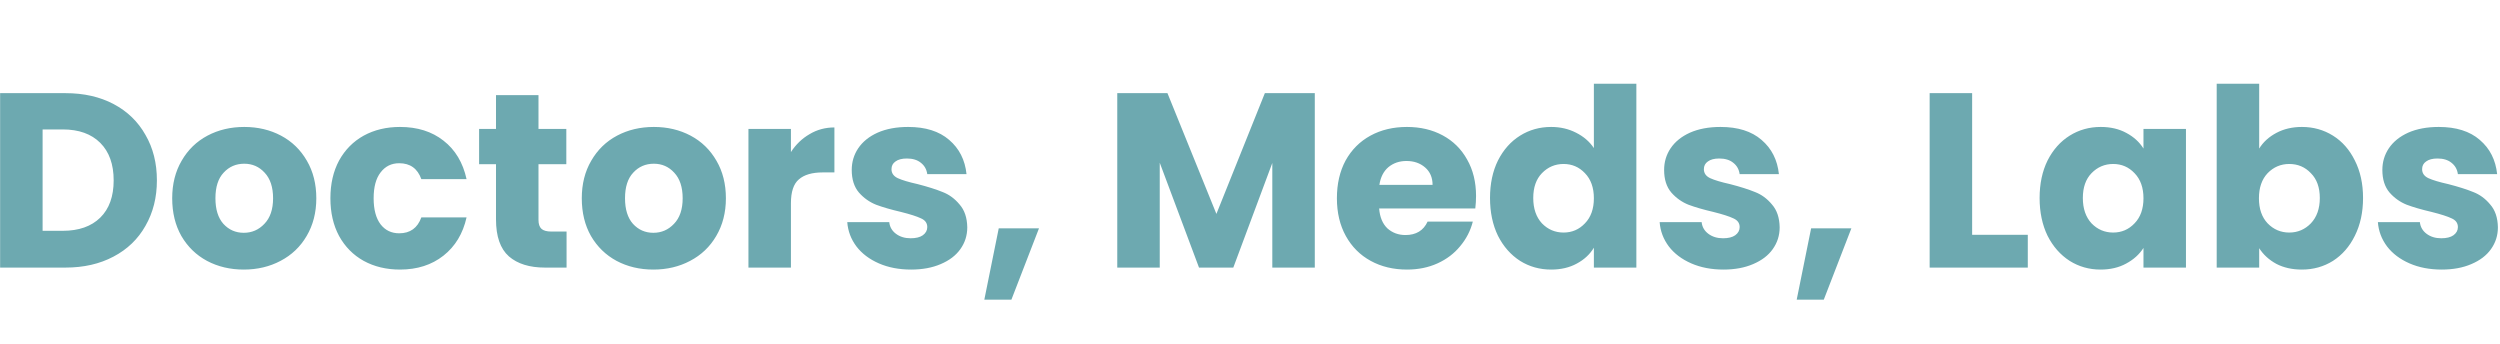 <svg width="654" height="90" viewBox="0 -5 654 58" fill="none" xmlns="http://www.w3.org/2000/svg">
<path d="M17.125 3.37C21.935 3.37 26.138 4.323 29.735 6.23C33.332 8.137 36.105 10.823 38.055 14.29C40.048 17.713 41.045 21.678 41.045 26.185C41.045 30.648 40.048 34.613 38.055 38.08C36.105 41.547 33.31 44.233 29.67 46.14C26.073 48.047 21.892 49 17.125 49H0.03V3.37H17.125ZM16.41 39.38C20.613 39.38 23.885 38.232 26.225 35.935C28.565 33.638 29.735 30.388 29.735 26.185C29.735 21.982 28.565 18.71 26.225 16.37C23.885 14.03 20.613 12.86 16.41 12.86H11.145V39.38H16.41ZM63.767 49.52C60.213 49.52 57.007 48.762 54.147 47.245C51.33 45.728 49.098 43.562 47.452 40.745C45.848 37.928 45.047 34.635 45.047 30.865C45.047 27.138 45.87 23.867 47.517 21.05C49.163 18.19 51.417 16.002 54.277 14.485C57.137 12.968 60.343 12.21 63.897 12.21C67.45 12.21 70.657 12.968 73.517 14.485C76.377 16.002 78.63 18.19 80.277 21.05C81.923 23.867 82.747 27.138 82.747 30.865C82.747 34.592 81.902 37.885 80.212 40.745C78.565 43.562 76.29 45.728 73.387 47.245C70.527 48.762 67.32 49.52 63.767 49.52ZM63.767 39.9C65.89 39.9 67.688 39.12 69.162 37.56C70.678 36 71.437 33.768 71.437 30.865C71.437 27.962 70.7 25.73 69.227 24.17C67.797 22.61 66.02 21.83 63.897 21.83C61.73 21.83 59.932 22.61 58.502 24.17C57.072 25.687 56.357 27.918 56.357 30.865C56.357 33.768 57.05 36 58.437 37.56C59.867 39.12 61.643 39.9 63.767 39.9ZM86.433 30.865C86.433 27.095 87.192 23.802 88.708 20.985C90.268 18.168 92.413 16.002 95.143 14.485C97.917 12.968 101.08 12.21 104.633 12.21C109.183 12.21 112.975 13.402 116.008 15.785C119.085 18.168 121.1 21.527 122.053 25.86H110.223C109.227 23.087 107.298 21.7 104.438 21.7C102.402 21.7 100.777 22.502 99.563 24.105C98.35 25.665 97.743 27.918 97.743 30.865C97.743 33.812 98.35 36.087 99.563 37.69C100.777 39.25 102.402 40.03 104.438 40.03C107.298 40.03 109.227 38.643 110.223 35.87H122.053C121.1 40.117 119.085 43.453 116.008 45.88C112.932 48.307 109.14 49.52 104.633 49.52C101.08 49.52 97.917 48.762 95.143 47.245C92.413 45.728 90.268 43.562 88.708 40.745C87.192 37.928 86.433 34.635 86.433 30.865ZM148.214 39.575V49H142.559C138.529 49 135.387 48.025 133.134 46.075C130.88 44.082 129.754 40.853 129.754 36.39V21.96H125.334V12.73H129.754V3.89H140.869V12.73H148.149V21.96H140.869V36.52C140.869 37.603 141.129 38.383 141.649 38.86C142.169 39.337 143.035 39.575 144.249 39.575H148.214ZM170.915 49.52C167.362 49.52 164.155 48.762 161.295 47.245C158.478 45.728 156.247 43.562 154.6 40.745C152.997 37.928 152.195 34.635 152.195 30.865C152.195 27.138 153.018 23.867 154.665 21.05C156.312 18.19 158.565 16.002 161.425 14.485C164.285 12.968 167.492 12.21 171.045 12.21C174.598 12.21 177.805 12.968 180.665 14.485C183.525 16.002 185.778 18.19 187.425 21.05C189.072 23.867 189.895 27.138 189.895 30.865C189.895 34.592 189.05 37.885 187.36 40.745C185.713 43.562 183.438 45.728 180.535 47.245C177.675 48.762 174.468 49.52 170.915 49.52ZM170.915 39.9C173.038 39.9 174.837 39.12 176.31 37.56C177.827 36 178.585 33.768 178.585 30.865C178.585 27.962 177.848 25.73 176.375 24.17C174.945 22.61 173.168 21.83 171.045 21.83C168.878 21.83 167.08 22.61 165.65 24.17C164.22 25.687 163.505 27.918 163.505 30.865C163.505 33.768 164.198 36 165.585 37.56C167.015 39.12 168.792 39.9 170.915 39.9ZM206.907 18.775C208.207 16.782 209.832 15.222 211.782 14.095C213.732 12.925 215.898 12.34 218.282 12.34V24.105H215.227C212.453 24.105 210.373 24.712 208.987 25.925C207.6 27.095 206.907 29.175 206.907 32.165V49H195.792V12.73H206.907V18.775ZM238.349 49.52C235.186 49.52 232.369 48.978 229.899 47.895C227.429 46.812 225.479 45.338 224.049 43.475C222.619 41.568 221.818 39.445 221.644 37.105H232.629C232.759 38.362 233.344 39.38 234.384 40.16C235.424 40.94 236.703 41.33 238.219 41.33C239.606 41.33 240.668 41.07 241.404 40.55C242.184 39.987 242.574 39.272 242.574 38.405C242.574 37.365 242.033 36.607 240.949 36.13C239.866 35.61 238.111 35.047 235.684 34.44C233.084 33.833 230.918 33.205 229.184 32.555C227.451 31.862 225.956 30.8 224.699 29.37C223.443 27.897 222.814 25.925 222.814 23.455C222.814 21.375 223.378 19.49 224.504 17.8C225.674 16.067 227.364 14.702 229.574 13.705C231.828 12.708 234.493 12.21 237.569 12.21C242.119 12.21 245.694 13.337 248.294 15.59C250.938 17.843 252.454 20.833 252.844 24.56H242.574C242.401 23.303 241.838 22.307 240.884 21.57C239.974 20.833 238.761 20.465 237.244 20.465C235.944 20.465 234.948 20.725 234.254 21.245C233.561 21.722 233.214 22.393 233.214 23.26C233.214 24.3 233.756 25.08 234.839 25.6C235.966 26.12 237.699 26.64 240.039 27.16C242.726 27.853 244.914 28.547 246.604 29.24C248.294 29.89 249.768 30.973 251.024 32.49C252.324 33.963 252.996 35.957 253.039 38.47C253.039 40.593 252.433 42.5 251.219 44.19C250.049 45.837 248.338 47.137 246.084 48.09C243.874 49.043 241.296 49.52 238.349 49.52ZM271.8 38.73L264.585 57.385H257.5L261.27 38.73H271.8ZM343.951 3.37V49H332.836V21.635L322.631 49H313.661L303.391 21.57V49H292.276V3.37H305.406L318.211 34.96L330.886 3.37H343.951ZM386.134 30.28C386.134 31.32 386.069 32.403 385.939 33.53H360.784C360.957 35.783 361.672 37.517 362.929 38.73C364.229 39.9 365.811 40.485 367.674 40.485C370.447 40.485 372.376 39.315 373.459 36.975H385.289C384.682 39.358 383.577 41.503 381.974 43.41C380.414 45.317 378.442 46.812 376.059 47.895C373.676 48.978 371.011 49.52 368.064 49.52C364.511 49.52 361.347 48.762 358.574 47.245C355.801 45.728 353.634 43.562 352.074 40.745C350.514 37.928 349.734 34.635 349.734 30.865C349.734 27.095 350.492 23.802 352.009 20.985C353.569 18.168 355.736 16.002 358.509 14.485C361.282 12.968 364.467 12.21 368.064 12.21C371.574 12.21 374.694 12.947 377.424 14.42C380.154 15.893 382.277 17.995 383.794 20.725C385.354 23.455 386.134 26.64 386.134 30.28ZM374.759 27.355C374.759 25.448 374.109 23.932 372.809 22.805C371.509 21.678 369.884 21.115 367.934 21.115C366.071 21.115 364.489 21.657 363.189 22.74C361.932 23.823 361.152 25.362 360.849 27.355H374.759ZM389.788 30.8C389.788 27.073 390.481 23.802 391.868 20.985C393.298 18.168 395.226 16.002 397.653 14.485C400.079 12.968 402.788 12.21 405.778 12.21C408.161 12.21 410.328 12.708 412.278 13.705C414.271 14.702 415.831 16.045 416.958 17.735V0.9H428.073V49H416.958V43.8C415.918 45.533 414.423 46.92 412.473 47.96C410.566 49 408.334 49.52 405.778 49.52C402.788 49.52 400.079 48.762 397.653 47.245C395.226 45.685 393.298 43.497 391.868 40.68C390.481 37.82 389.788 34.527 389.788 30.8ZM416.958 30.865C416.958 28.092 416.178 25.903 414.618 24.3C413.101 22.697 411.238 21.895 409.028 21.895C406.818 21.895 404.933 22.697 403.373 24.3C401.856 25.86 401.098 28.027 401.098 30.8C401.098 33.573 401.856 35.783 403.373 37.43C404.933 39.033 406.818 39.835 409.028 39.835C411.238 39.835 413.101 39.033 414.618 37.43C416.178 35.827 416.958 33.638 416.958 30.865ZM450.869 49.52C447.706 49.52 444.889 48.978 442.419 47.895C439.949 46.812 437.999 45.338 436.569 43.475C435.139 41.568 434.337 39.445 434.164 37.105H445.149C445.279 38.362 445.864 39.38 446.904 40.16C447.944 40.94 449.222 41.33 450.739 41.33C452.126 41.33 453.187 41.07 453.924 40.55C454.704 39.987 455.094 39.272 455.094 38.405C455.094 37.365 454.552 36.607 453.469 36.13C452.386 35.61 450.631 35.047 448.204 34.44C445.604 33.833 443.437 33.205 441.704 32.555C439.971 31.862 438.476 30.8 437.219 29.37C435.962 27.897 435.334 25.925 435.334 23.455C435.334 21.375 435.897 19.49 437.024 17.8C438.194 16.067 439.884 14.702 442.094 13.705C444.347 12.708 447.012 12.21 450.089 12.21C454.639 12.21 458.214 13.337 460.814 15.59C463.457 17.843 464.974 20.833 465.364 24.56H455.094C454.921 23.303 454.357 22.307 453.404 21.57C452.494 20.833 451.281 20.465 449.764 20.465C448.464 20.465 447.467 20.725 446.774 21.245C446.081 21.722 445.734 22.393 445.734 23.26C445.734 24.3 446.276 25.08 447.359 25.6C448.486 26.12 450.219 26.64 452.559 27.16C455.246 27.853 457.434 28.547 459.124 29.24C460.814 29.89 462.287 30.973 463.544 32.49C464.844 33.963 465.516 35.957 465.559 38.47C465.559 40.593 464.952 42.5 463.739 44.19C462.569 45.837 460.857 47.137 458.604 48.09C456.394 49.043 453.816 49.52 450.869 49.52ZM484.319 38.73L477.104 57.385H470.019L473.789 38.73H484.319ZM515.911 40.42H530.471V49H504.796V3.37H515.911V40.42ZM533.562 30.8C533.562 27.073 534.256 23.802 535.642 20.985C537.072 18.168 539.001 16.002 541.427 14.485C543.854 12.968 546.562 12.21 549.552 12.21C552.109 12.21 554.341 12.73 556.247 13.77C558.197 14.81 559.692 16.175 560.732 17.865V12.73H571.847V49H560.732V43.865C559.649 45.555 558.132 46.92 556.182 47.96C554.276 49 552.044 49.52 549.487 49.52C546.541 49.52 543.854 48.762 541.427 47.245C539.001 45.685 537.072 43.497 535.642 40.68C534.256 37.82 533.562 34.527 533.562 30.8ZM560.732 30.865C560.732 28.092 559.952 25.903 558.392 24.3C556.876 22.697 555.012 21.895 552.802 21.895C550.592 21.895 548.707 22.697 547.147 24.3C545.631 25.86 544.872 28.027 544.872 30.8C544.872 33.573 545.631 35.783 547.147 37.43C548.707 39.033 550.592 39.835 552.802 39.835C555.012 39.835 556.876 39.033 558.392 37.43C559.952 35.827 560.732 33.638 560.732 30.865ZM591.003 17.865C592.043 16.175 593.538 14.81 595.488 13.77C597.438 12.73 599.67 12.21 602.183 12.21C605.173 12.21 607.882 12.968 610.308 14.485C612.735 16.002 614.642 18.168 616.028 20.985C617.458 23.802 618.173 27.073 618.173 30.8C618.173 34.527 617.458 37.82 616.028 40.68C614.642 43.497 612.735 45.685 610.308 47.245C607.882 48.762 605.173 49.52 602.183 49.52C599.627 49.52 597.395 49.022 595.488 48.025C593.582 46.985 592.087 45.62 591.003 43.93V49H579.888V0.9H591.003V17.865ZM606.863 30.8C606.863 28.027 606.083 25.86 604.523 24.3C603.007 22.697 601.122 21.895 598.868 21.895C596.658 21.895 594.773 22.697 593.213 24.3C591.697 25.903 590.938 28.092 590.938 30.865C590.938 33.638 591.697 35.827 593.213 37.43C594.773 39.033 596.658 39.835 598.868 39.835C601.078 39.835 602.963 39.033 604.523 37.43C606.083 35.783 606.863 33.573 606.863 30.8ZM638.76 49.52C635.596 49.52 632.78 48.978 630.31 47.895C627.84 46.812 625.89 45.338 624.46 43.475C623.03 41.568 622.228 39.445 622.055 37.105H633.04C633.17 38.362 633.755 39.38 634.795 40.16C635.835 40.94 637.113 41.33 638.63 41.33C640.016 41.33 641.078 41.07 641.815 40.55C642.595 39.987 642.985 39.272 642.985 38.405C642.985 37.365 642.443 36.607 641.36 36.13C640.276 35.61 638.521 35.047 636.095 34.44C633.495 33.833 631.328 33.205 629.595 32.555C627.861 31.862 626.366 30.8 625.11 29.37C623.853 27.897 623.225 25.925 623.225 23.455C623.225 21.375 623.788 19.49 624.915 17.8C626.085 16.067 627.775 14.702 629.985 13.705C632.238 12.708 634.903 12.21 637.98 12.21C642.53 12.21 646.105 13.337 648.705 15.59C651.348 17.843 652.865 20.833 653.255 24.56H642.985C642.811 23.303 642.248 22.307 641.295 21.57C640.385 20.833 639.171 20.465 637.655 20.465C636.355 20.465 635.358 20.725 634.665 21.245C633.971 21.722 633.625 22.393 633.625 23.26C633.625 24.3 634.166 25.08 635.25 25.6C636.376 26.12 638.11 26.64 640.45 27.16C643.136 27.853 645.325 28.547 647.015 29.24C648.705 29.89 650.178 30.973 651.435 32.49C652.735 33.963 653.406 35.957 653.45 38.47C653.45 40.593 652.843 42.5 651.63 44.19C650.46 45.837 648.748 47.137 646.495 48.09C644.285 49.043 641.706 49.52 638.76 49.52Z" fill="#6DA9B0"/>
</svg>
